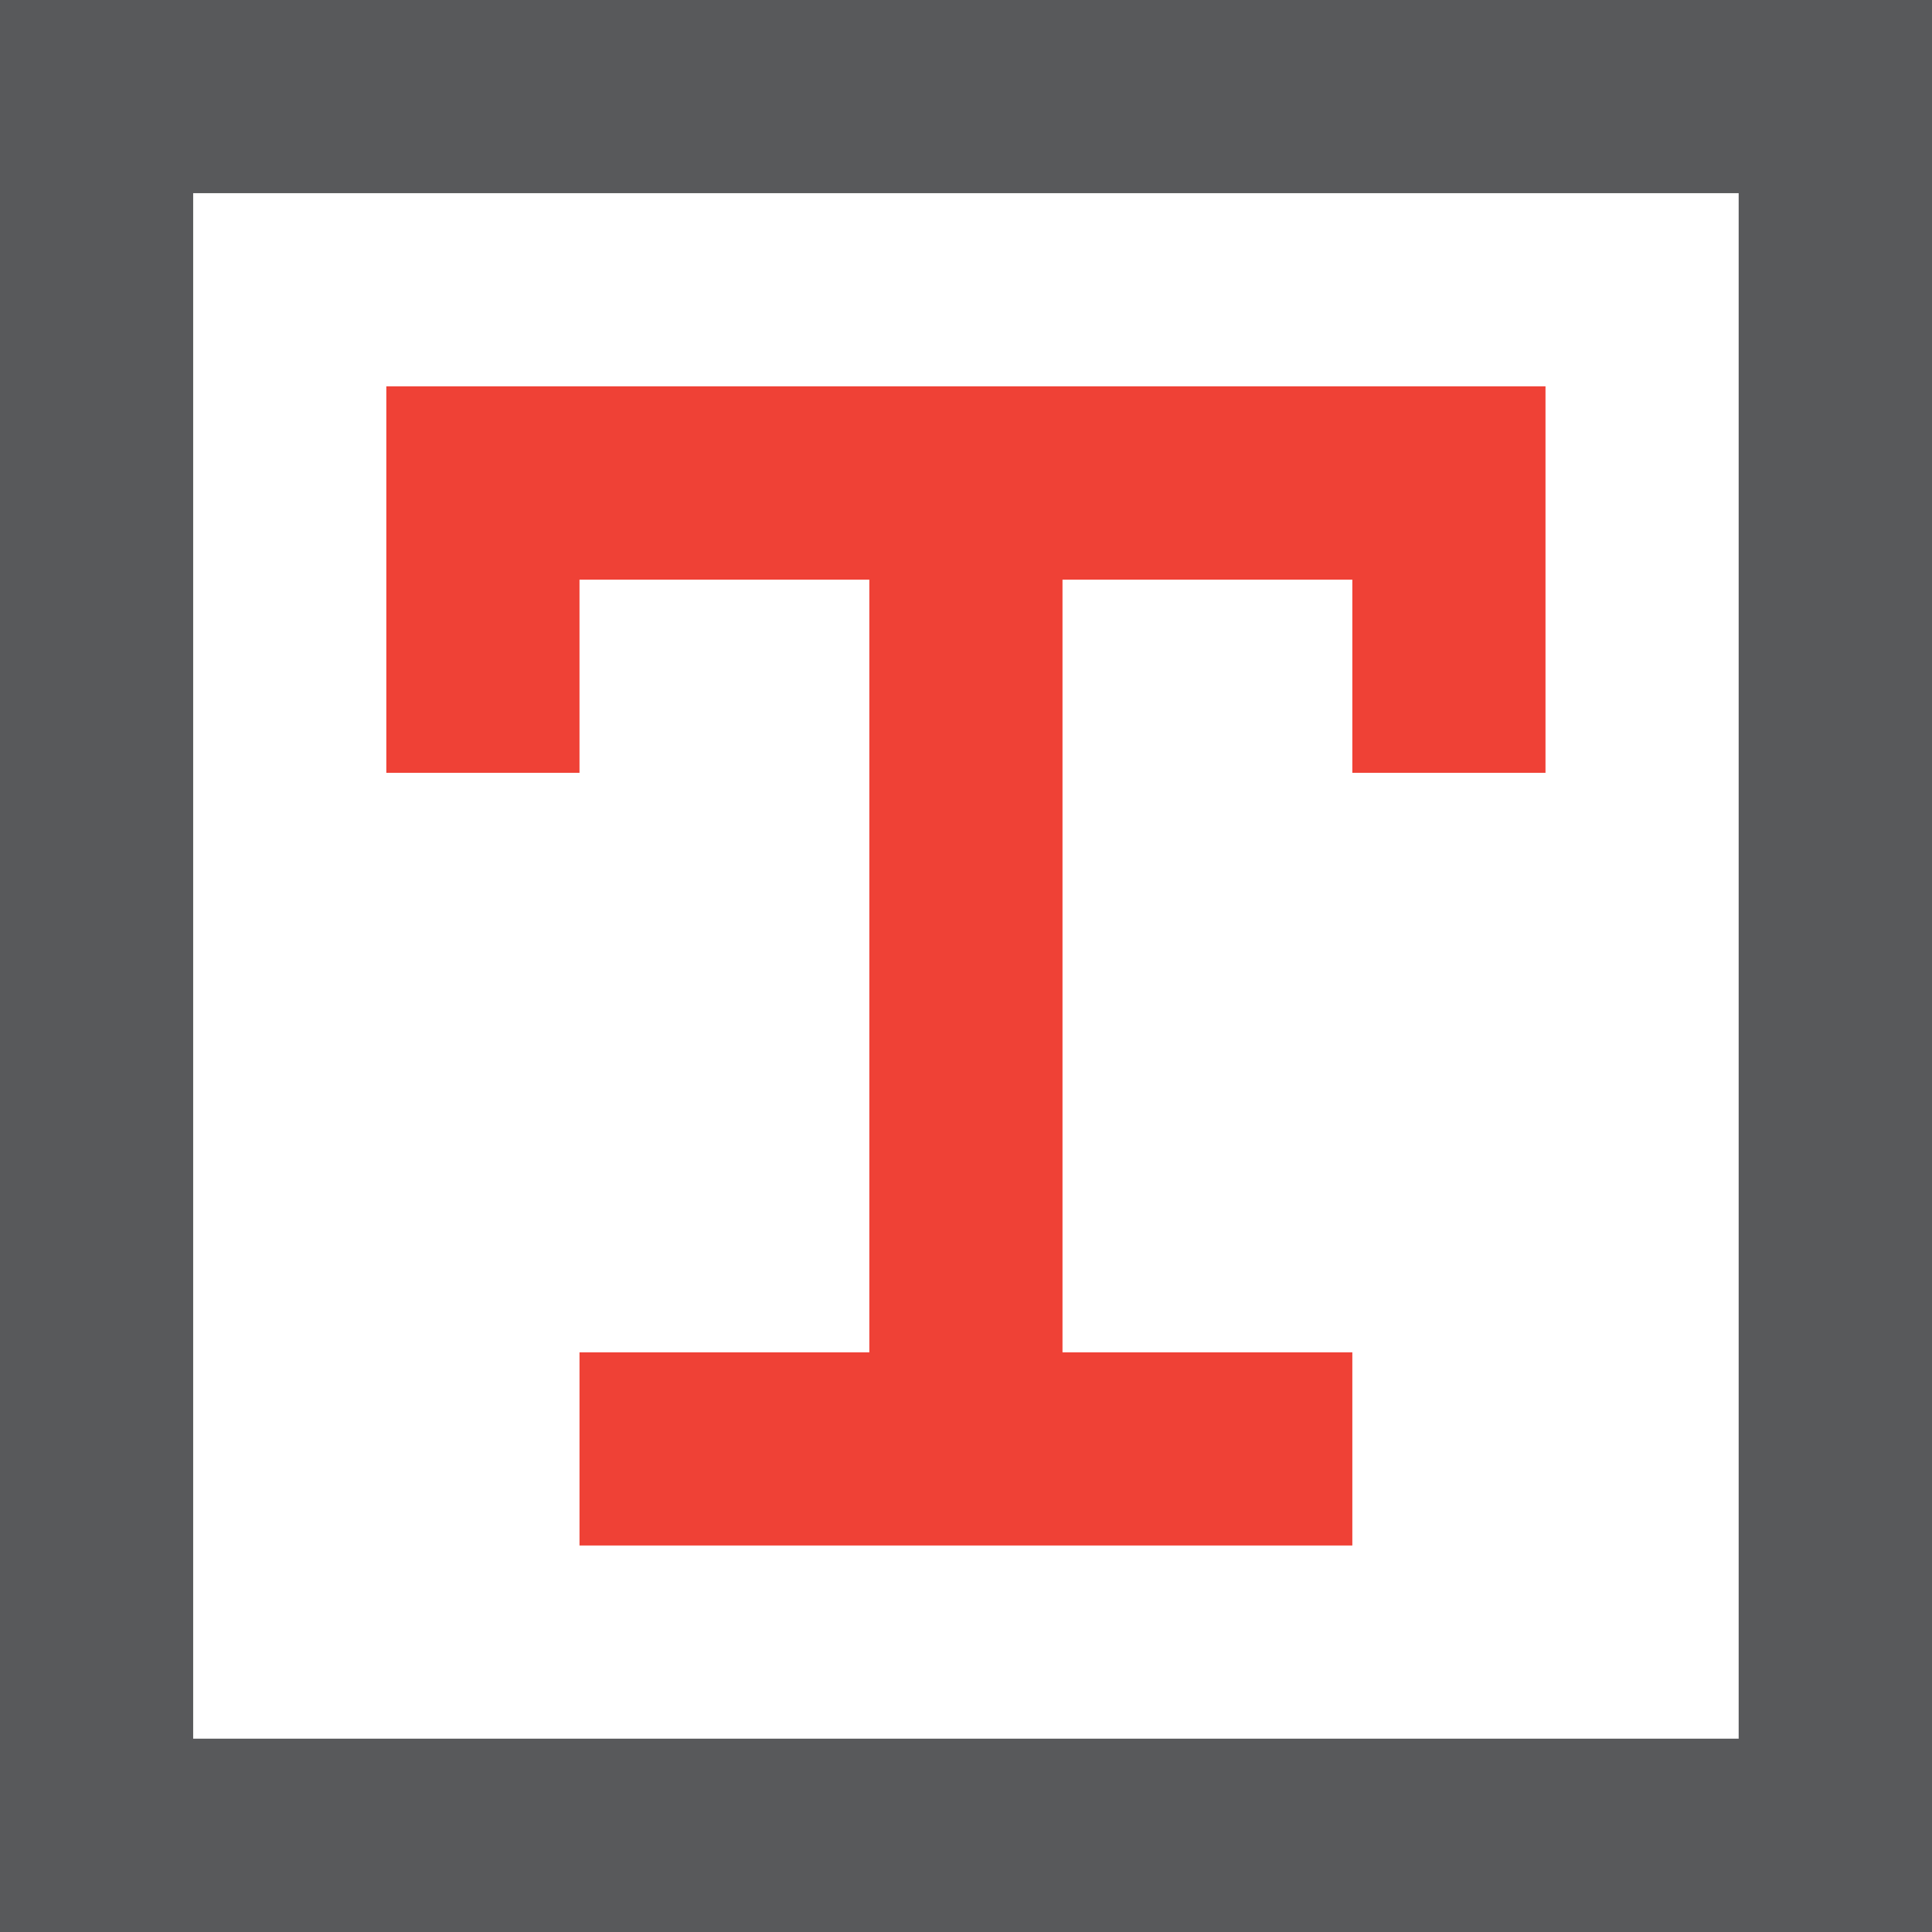 <svg xmlns="http://www.w3.org/2000/svg" viewBox="0 0 115.72 115.72"><defs><style>.cls-1{fill:#ef4136;}.cls-2{fill:#58595b;}</style></defs><title>type</title><g id="Layer_2" data-name="Layer 2"><g id="Layer_1-2" data-name="Layer 1"><polygon class="cls-1" points="34.71 34.72 52.07 34.72 52.07 81 34.71 81 34.71 92.57 81 92.57 81 81 63.64 81 63.64 34.72 81 34.72 81 46.29 92.57 46.29 92.57 23.14 23.14 23.14 23.14 46.29 34.71 46.29 34.71 34.72"/><path class="cls-2" d="M0,0V115.72H115.72V0ZM104.14,104.14H11.57V11.57h92.57Z"/></g></g></svg>